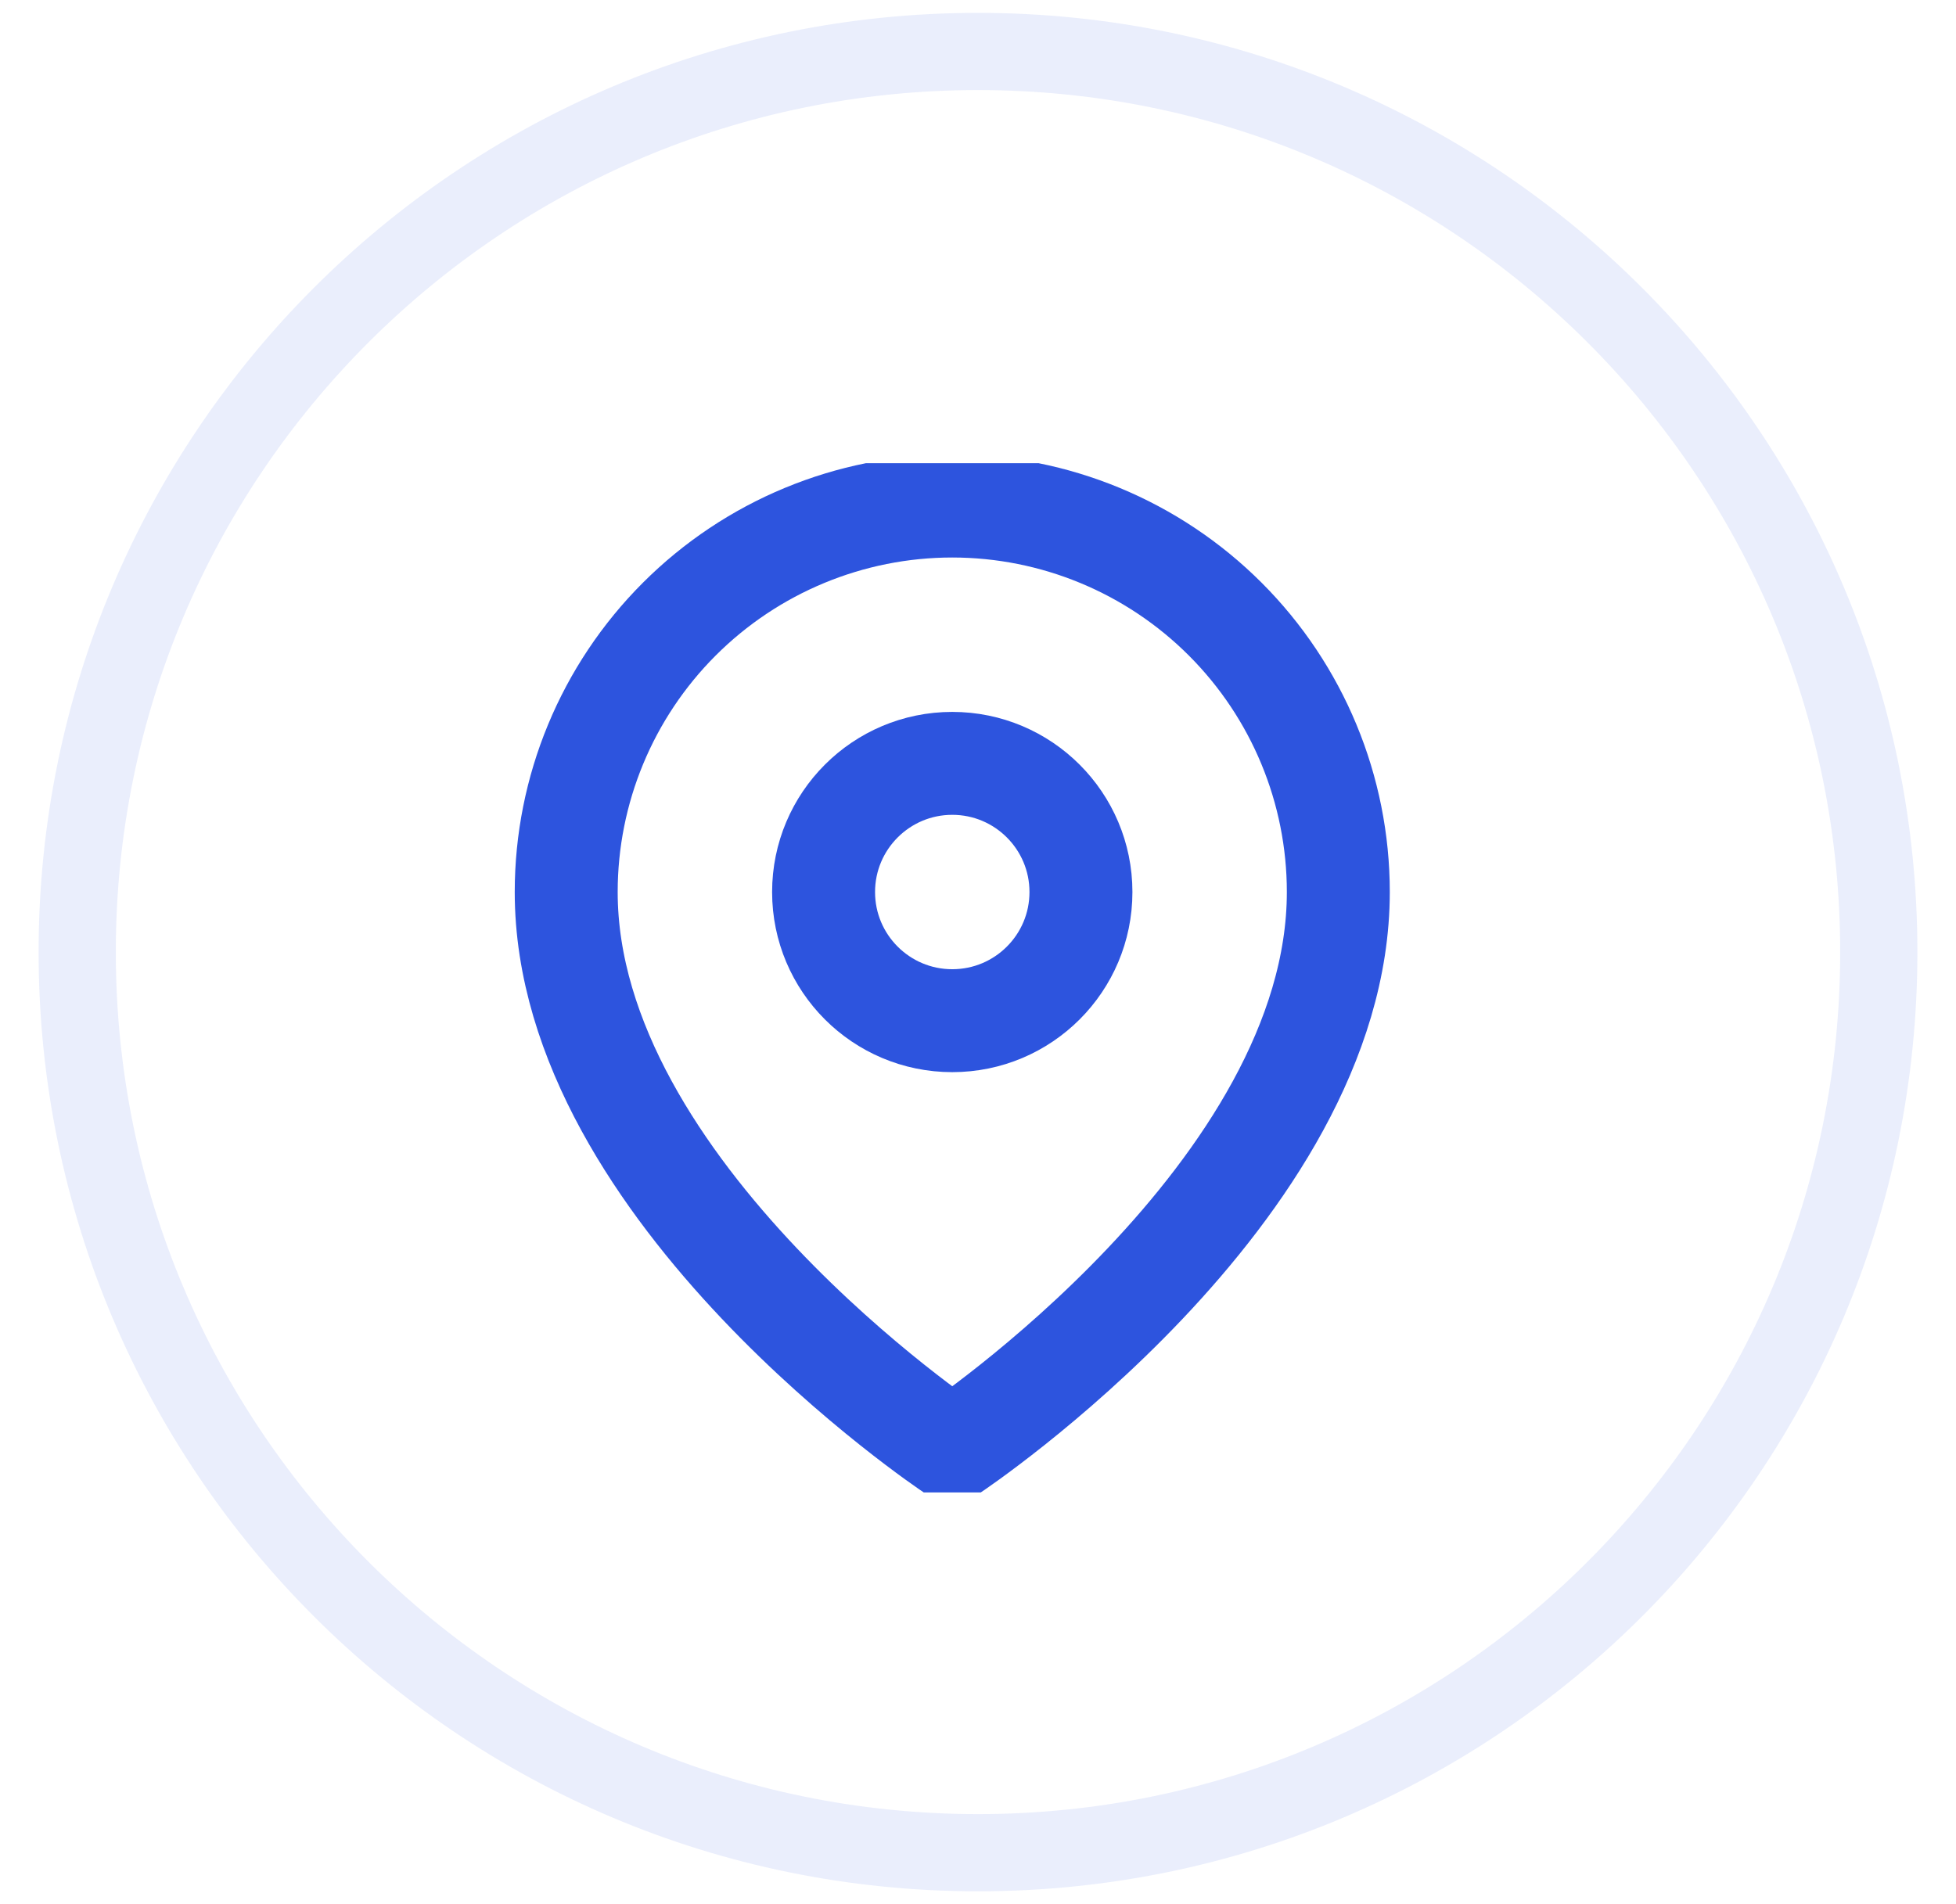 <svg width="38" height="37" viewBox="0 0 38 37" fill="none" xmlns="http://www.w3.org/2000/svg">
<path opacity="0.1" fill-rule="evenodd" clip-rule="evenodd" d="M19 36C28.665 36 36.5 28.165 36.5 18.5C36.5 8.835 28.665 1 19 1C9.335 1 1.5 8.835 1.5 18.5C1.5 28.165 9.335 36 19 36Z" stroke="#2D54DE" stroke-width="1.5"/>
<g clip-path="url(#clip0_71_2712)">
<path d="M26 17.333C26 23.167 18.5 28.167 18.5 28.167C18.5 28.167 11 23.167 11 17.333C11 15.344 11.79 13.437 13.197 12.03C14.603 10.624 16.511 9.833 18.5 9.833C20.489 9.833 22.397 10.624 23.803 12.03C25.21 13.437 26 15.344 26 17.333Z" stroke="#2D54DE" stroke-width="2" stroke-linecap="round" stroke-linejoin="round"/>
<path d="M18.5 19.833C19.881 19.833 21 18.714 21 17.333C21 15.953 19.881 14.833 18.5 14.833C17.119 14.833 16 15.953 16 17.333C16 18.714 17.119 19.833 18.5 19.833Z" stroke="#2D54DE" stroke-width="2" stroke-linecap="round" stroke-linejoin="round"/>
</g>
<defs>
<clipPath id="clip0_71_2712">
<rect width="20" height="20" fill="white" transform="translate(8.5 9)"/>
</clipPath>
</defs>
</svg>
